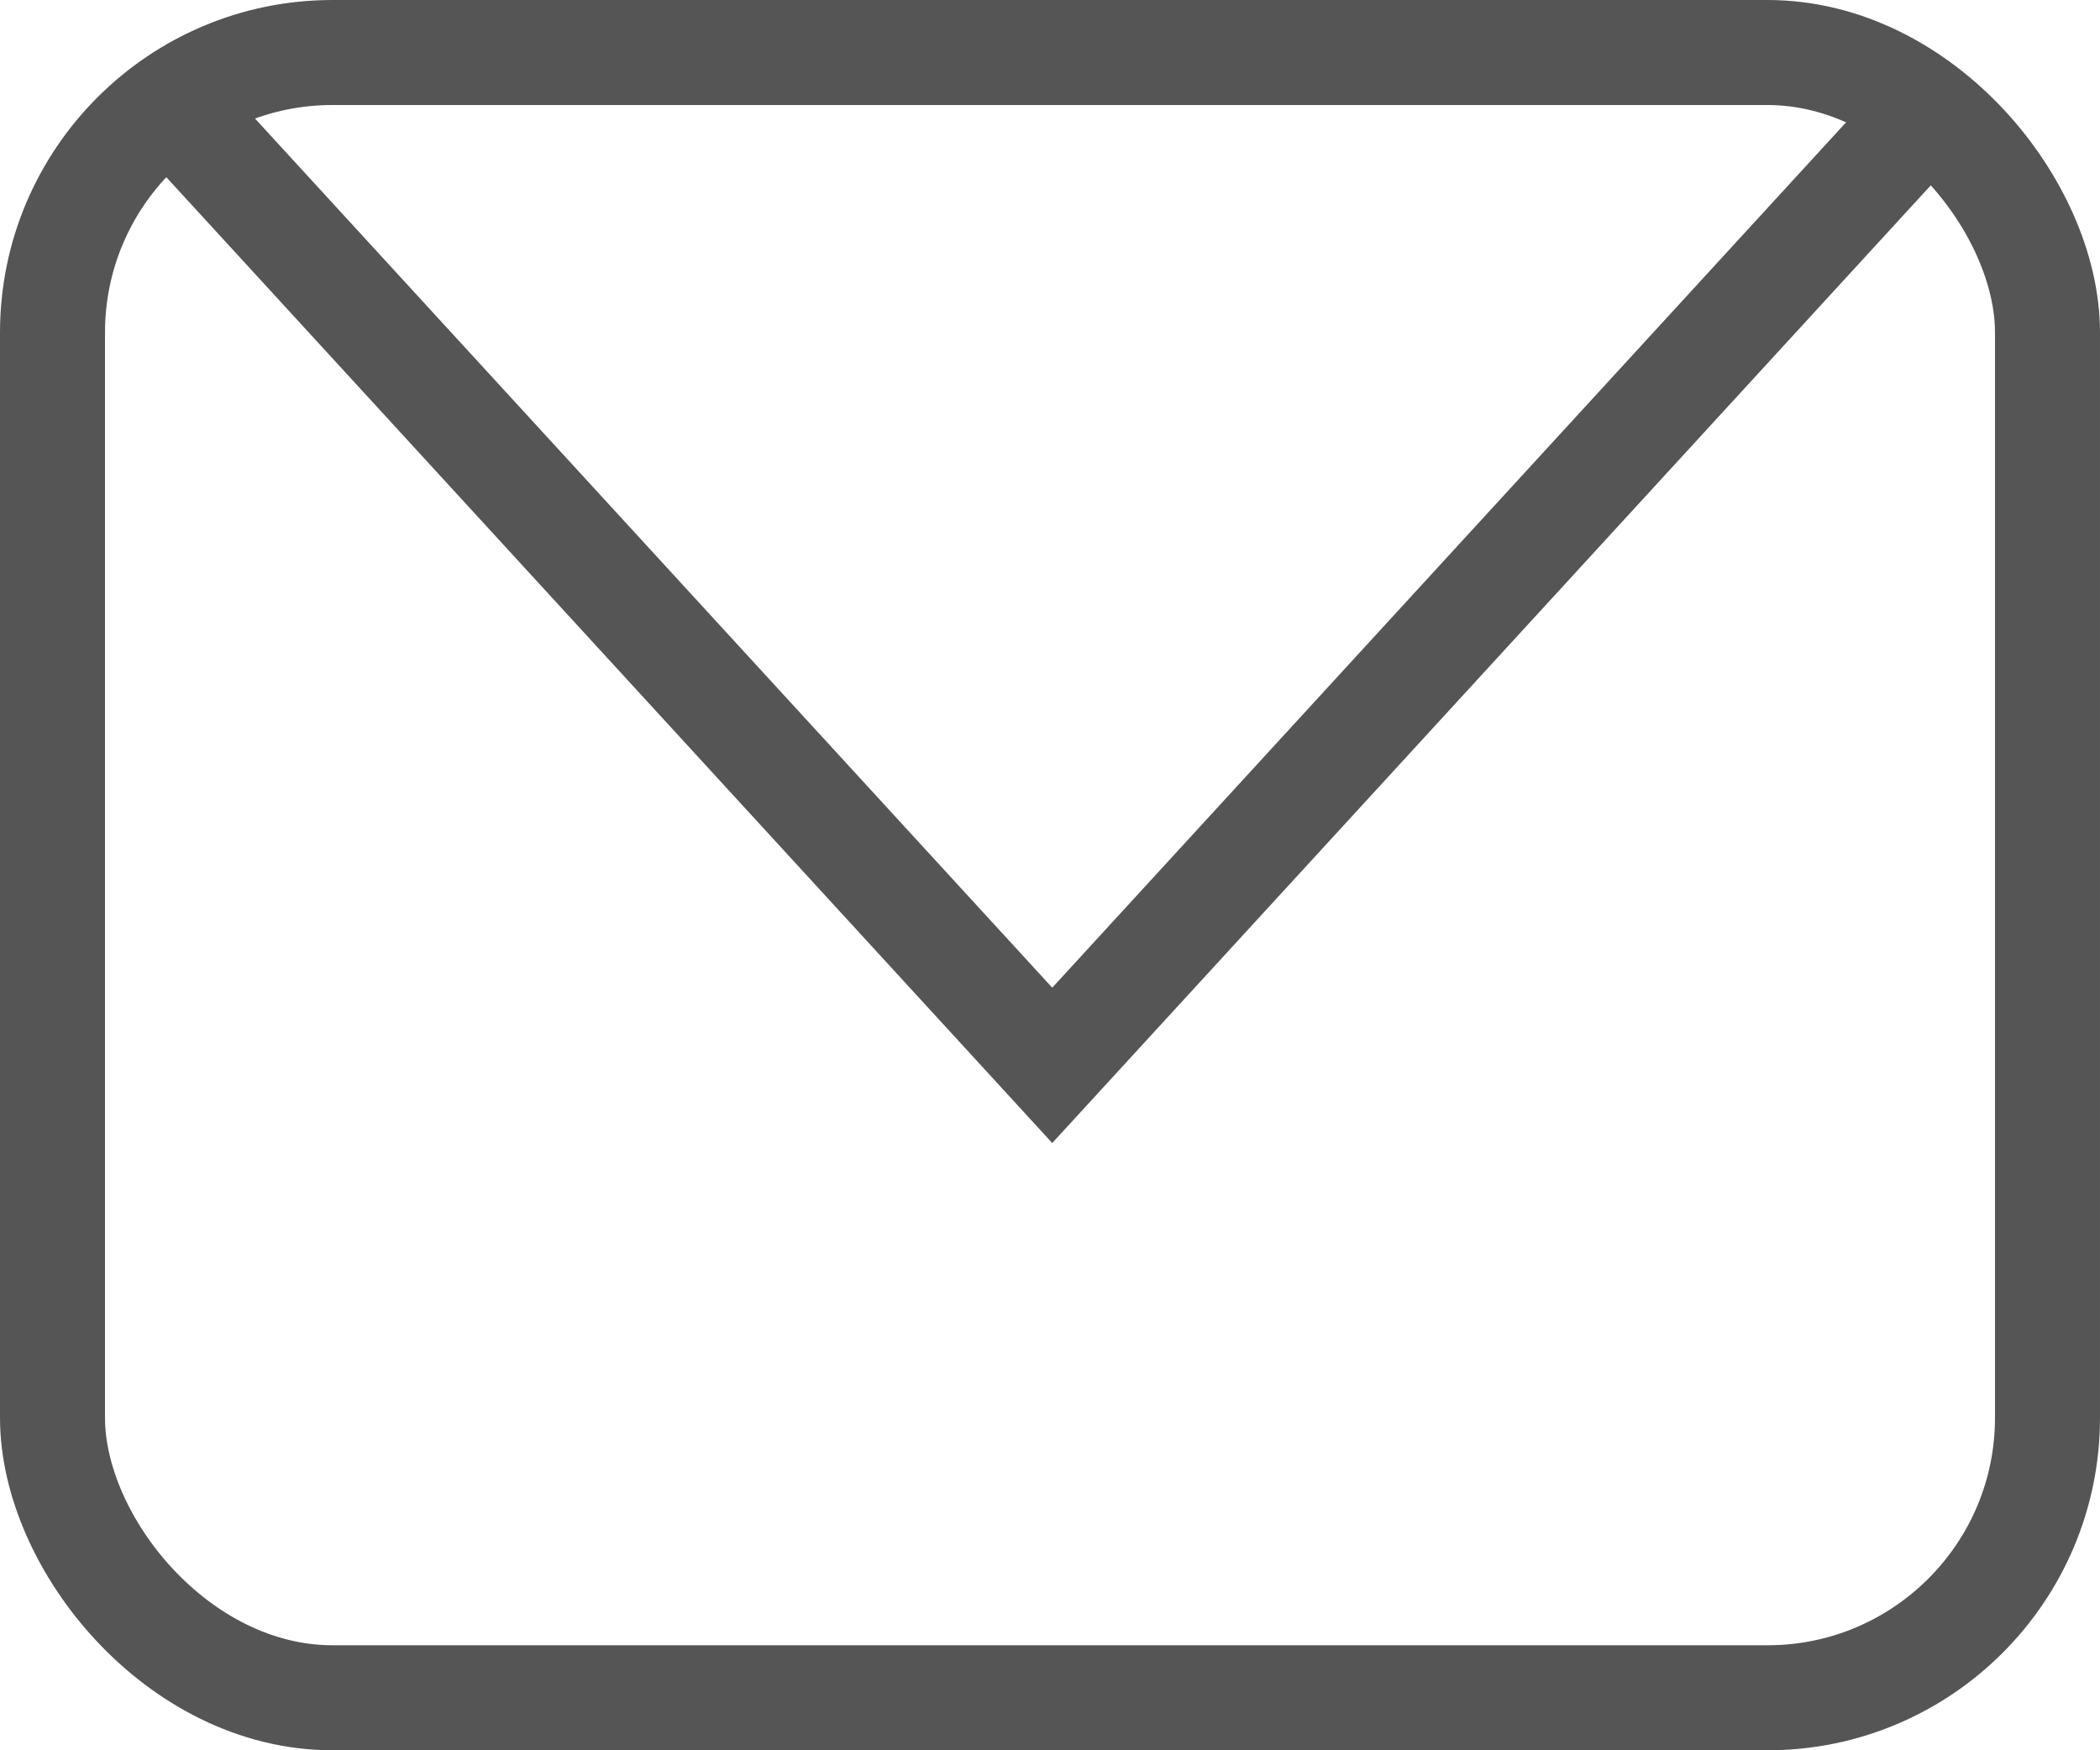 <?xml version="1.0" encoding="UTF-8"?>
<svg width="30px" height="25px" viewBox="0 0 30 25" version="1.1" xmlns="http://www.w3.org/2000/svg" xmlns:xlink="http://www.w3.org/1999/xlink">
    <!-- Generator: Sketch 46.2 (44496) - http://www.bohemiancoding.com/sketch -->
    <title>Group 3</title>
    <desc>Created with Sketch.</desc>
    <defs></defs>
    <g id="Page-1" stroke="none" stroke-width="1" fill="none" fill-rule="evenodd">
        <g id="2" transform="translate(-808, -889)" stroke="#555" stroke-width="1.5">
            <g id="Group-3" transform="translate(808, 889)">
                <g id="Group-2" transform="translate(2.069, 1.087)">
                    <polyline id="Shape" points="0 0 12.963 14.13 25.862 0.071"></polyline>
                </g>
                <rect id="Rectangle-9" x="0.75" y="0.75" width="28.5" height="23.5" rx="4"></rect>
            </g>
        </g>
    </g>
</svg>

